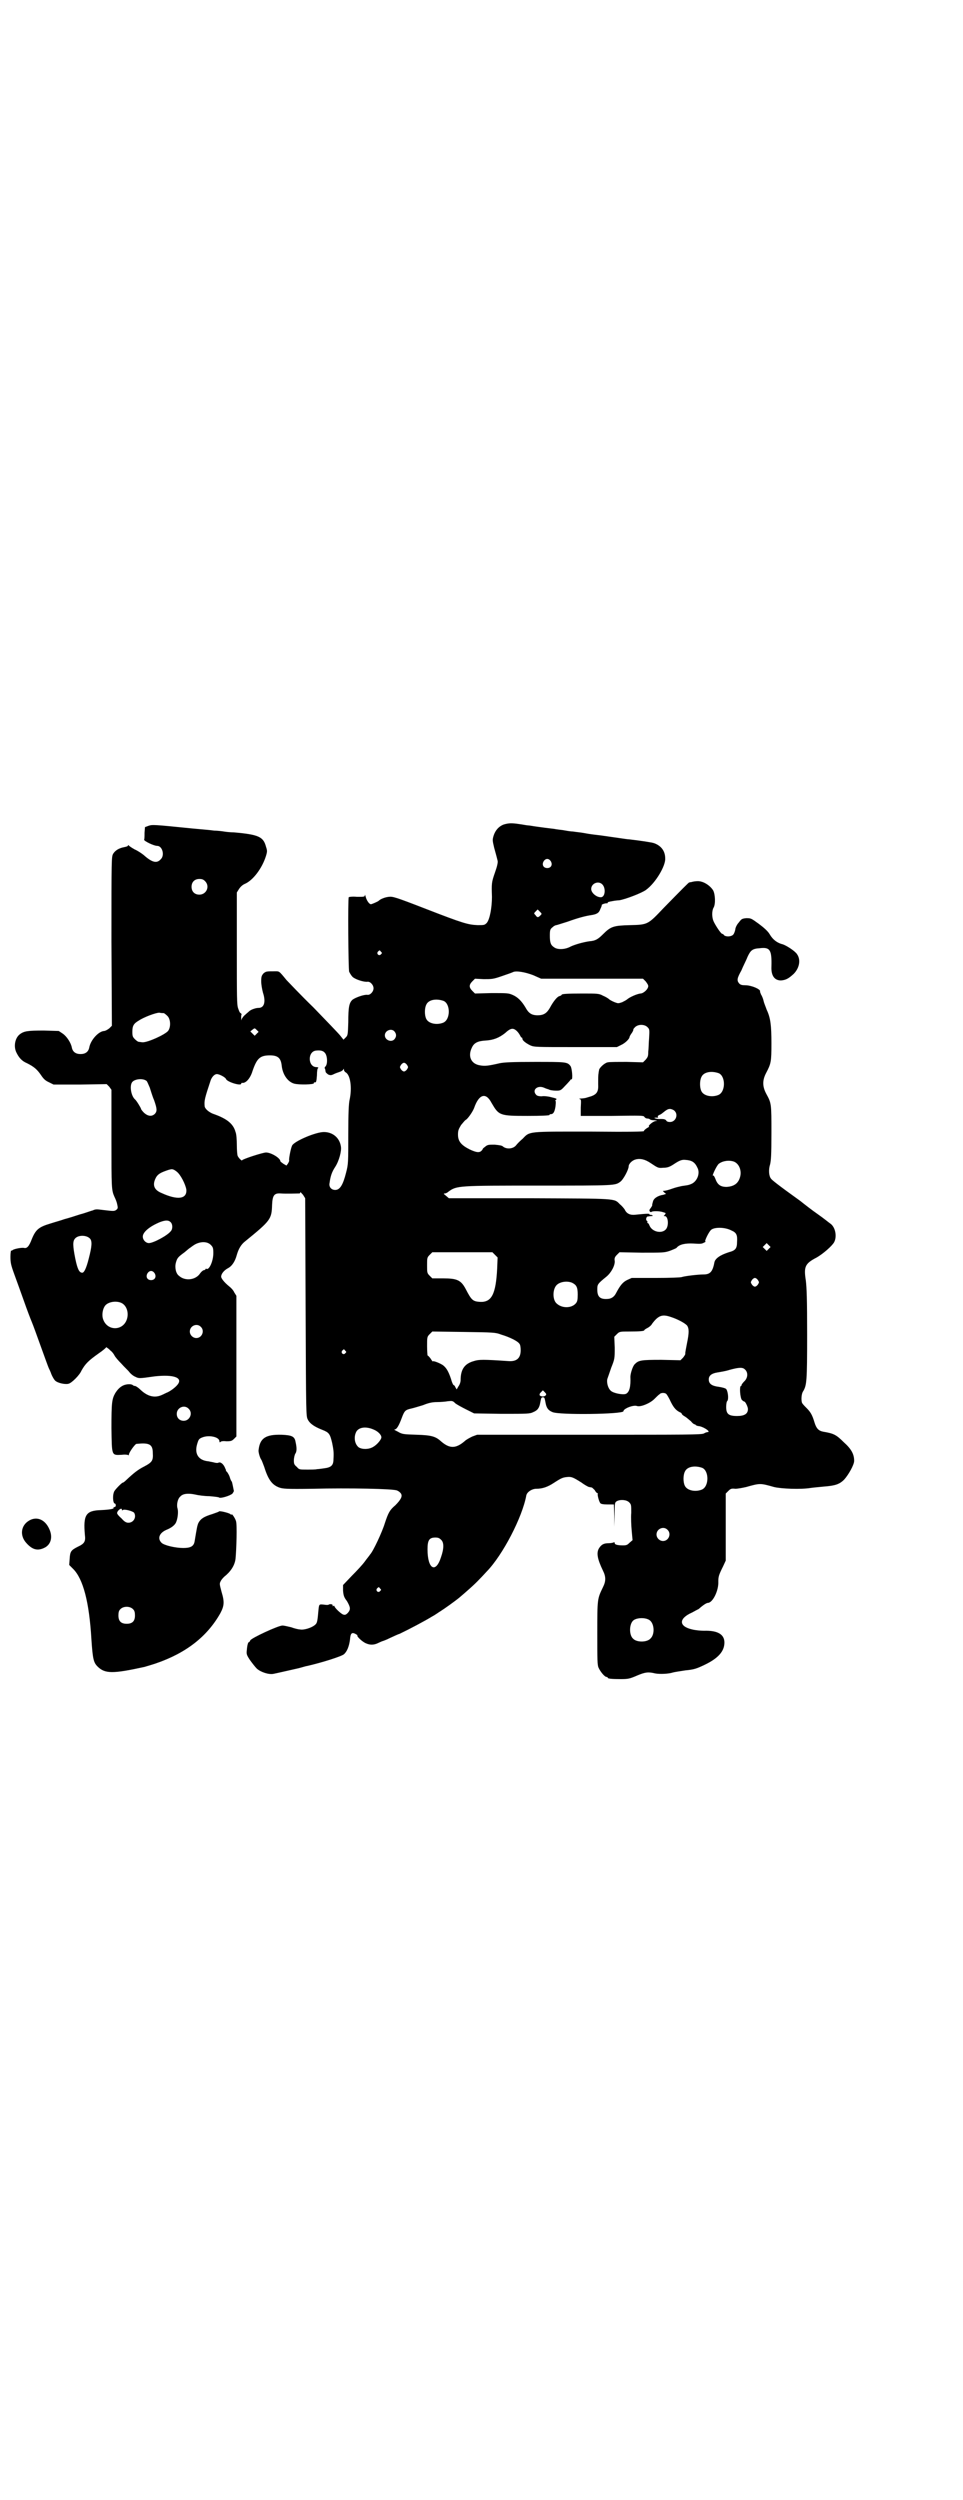 <?xml version="1.0" standalone="no"?>
<!DOCTYPE svg PUBLIC "-//W3C//DTD SVG 20010904//EN"
 "http://www.w3.org/TR/2001/REC-SVG-20010904/DTD/svg10.dtd">
<svg version="1.0" xmlns="http://www.w3.org/2000/svg"
 width="1106pt" height="2870pt" viewBox="0 0 1106 2870"
 preserveAspectRatio="xMidYMid meet">
<g transform="translate(0,2870) scale(0.5,-0.5)"
fill="#000000" stroke="none">
<path d="M1157 3847 c-11 -4 -19 -13 -23 -25 -3 -10 -3 -11 1 -28 5 -18 6 -22
8 -30 1 -4 -1 -13 -6 -27 -8 -23 -8 -25 -7 -56 0 -25 -5 -52 -12 -60 -5 -5 -6
-5 -21 -5 -22 1 -33 4 -118 37 -72 28 -77 29 -86 28 -9 -1 -19 -5 -23 -9 -2
-2 -16 -8 -18 -8 -4 0 -10 9 -12 17 -1 4 -2 6 -2 4 0 -4 -1 -4 -18 -4 -10 1
-18 0 -19 -1 -2 -4 -1 -163 1 -171 2 -4 5 -9 8 -12 7 -6 26 -12 34 -11 6 1 14
-7 14 -15 0 -8 -8 -16 -14 -15 -8 1 -27 -6 -34 -11 -8 -7 -10 -17 -10 -52 -1
-29 -1 -30 -6 -35 l-5 -5 -8 10 c-4 5 -32 34 -61 64 -30 29 -57 58 -62 63 -18
22 -16 20 -28 20 -18 0 -19 0 -25 -5 -4 -5 -5 -7 -5 -18 0 -8 2 -18 4 -26 7
-21 3 -35 -10 -35 -7 0 -18 -4 -22 -8 -2 -2 -6 -5 -9 -8 -4 -3 -7 -8 -8 -10 0
-4 -1 -3 -1 3 0 4 0 7 1 8 0 1 -1 2 -2 3 -2 0 -4 5 -6 11 -3 8 -3 25 -3 137
l0 129 5 8 c4 6 9 10 14 12 18 8 39 35 48 64 3 10 3 12 0 21 -6 23 -17 28 -74
33 -7 0 -17 1 -23 2 -6 1 -16 2 -22 2 -6 1 -29 3 -51 5 -89 9 -91 9 -100 6
l-8 -3 -1 -13 c0 -7 0 -14 -1 -16 0 -3 22 -14 30 -14 12 0 18 -22 8 -31 -9
-10 -20 -7 -39 10 -5 4 -14 10 -21 13 -7 4 -13 8 -13 9 -2 1 -2 1 -2 0 0 -2
-4 -3 -9 -4 -11 -2 -20 -7 -25 -15 -4 -7 -4 -10 -4 -201 l1 -194 -6 -6 c-4 -3
-9 -6 -12 -6 -13 -1 -31 -21 -34 -38 -2 -10 -9 -15 -20 -15 -11 0 -18 5 -20
15 -2 11 -12 26 -21 32 l-9 6 -34 1 c-37 0 -46 -1 -56 -9 -10 -8 -14 -26 -8
-40 6 -13 13 -21 25 -26 16 -8 23 -14 32 -27 6 -9 10 -13 19 -17 l10 -5 61 0
61 1 6 -6 5 -7 0 -112 c0 -115 0 -118 7 -134 2 -4 5 -11 6 -16 2 -9 2 -10 -1
-13 -5 -4 -6 -4 -31 -1 -15 2 -18 2 -24 -1 -5 -1 -17 -6 -29 -9 -12 -4 -28 -9
-36 -11 -8 -3 -23 -7 -32 -10 -27 -8 -34 -14 -43 -36 -6 -16 -11 -22 -18 -20
-5 1 -22 -2 -26 -5 -1 -1 -3 -2 -3 -1 -1 1 -2 -6 -2 -14 0 -14 1 -19 9 -41 5
-14 15 -41 22 -61 7 -20 15 -41 18 -48 3 -7 12 -32 21 -57 9 -25 17 -47 18
-49 1 -2 4 -8 6 -14 2 -5 6 -12 8 -14 5 -6 23 -10 31 -8 7 1 26 20 30 30 9 16
16 23 40 40 9 6 17 13 17 14 0 0 1 0 3 -2 2 -1 5 -4 7 -6 3 -2 7 -7 9 -11 2
-4 9 -12 16 -19 6 -7 15 -15 18 -19 3 -4 9 -9 14 -11 8 -4 9 -4 44 1 44 5 67
-3 52 -20 -5 -6 -16 -14 -23 -17 -3 -1 -8 -4 -13 -6 -16 -7 -32 -3 -48 12 -5
5 -11 9 -13 9 -2 0 -4 1 -5 2 -1 1 -4 2 -8 2 -13 0 -23 -6 -32 -20 -8 -14 -9
-22 -9 -81 1 -65 0 -62 24 -61 8 1 14 0 15 -1 0 -1 1 0 1 1 0 5 13 23 17 25 2
0 9 1 15 1 17 0 23 -5 23 -22 1 -17 -1 -21 -20 -31 -14 -7 -24 -15 -41 -31 -4
-4 -7 -6 -8 -6 -2 0 -15 -13 -19 -19 -5 -8 -4 -29 1 -29 1 0 2 -2 2 -4 0 -2
-1 -4 -3 -4 -2 0 -3 -1 -2 -2 1 -2 -8 -4 -29 -5 -35 -1 -41 -11 -37 -57 2 -15
-1 -20 -16 -27 -16 -8 -18 -11 -19 -28 l-1 -14 9 -9 c23 -23 37 -76 42 -162 3
-45 5 -53 14 -62 17 -17 35 -17 108 -1 3 1 14 4 26 8 70 24 118 62 148 115 9
17 10 26 3 49 -5 19 -5 19 -2 25 2 4 6 8 8 10 14 11 24 25 26 41 2 20 4 80 1
87 -2 7 -10 18 -10 15 0 -1 -1 -1 -2 0 -1 3 -26 9 -27 7 0 -1 -7 -3 -15 -6
-20 -6 -27 -11 -32 -20 -3 -6 -4 -13 -9 -43 -2 -11 -9 -15 -26 -15 -18 0 -44
6 -50 12 -10 10 -5 23 12 30 10 4 18 10 21 16 4 8 6 24 4 32 -3 9 0 23 6 28 6
7 18 8 33 5 8 -2 23 -4 34 -4 11 -1 21 -2 22 -3 3 -3 26 4 31 9 2 3 4 6 3 7 0
0 -1 5 -2 10 -1 5 -2 10 -3 11 -1 1 -3 5 -4 9 -1 4 -4 9 -6 12 -2 2 -4 4 -3 4
1 0 -1 3 -3 8 -4 8 -10 12 -14 10 -1 -1 -5 -1 -9 0 -3 1 -10 2 -14 3 -23 2
-33 17 -26 40 3 10 4 12 12 15 15 6 39 1 39 -9 0 -2 1 -3 2 -2 1 2 6 3 14 2
11 0 13 1 18 6 l5 5 0 162 0 161 -5 8 c-2 5 -8 11 -12 14 -11 9 -18 18 -18 22
0 6 6 14 15 19 10 5 17 16 21 31 4 14 10 24 19 31 59 48 61 51 62 84 1 22 5
27 20 26 12 -1 39 0 43 0 1 0 2 2 2 3 0 1 2 -2 6 -6 l5 -8 1 -250 c1 -249 1
-250 5 -258 5 -10 16 -17 34 -24 15 -6 17 -9 22 -30 3 -15 4 -21 3 -37 0 -14
-5 -19 -21 -21 -7 -1 -14 -2 -17 -2 -3 -1 -13 -1 -23 -1 -17 0 -18 0 -23 6 -6
5 -7 7 -7 15 0 6 2 13 3 15 4 5 4 14 1 27 -2 13 -8 16 -32 17 -37 1 -50 -8
-53 -35 -1 -4 3 -18 6 -22 1 -1 4 -9 7 -17 9 -29 18 -41 34 -47 8 -3 16 -4 78
-3 82 2 186 0 193 -4 3 -1 7 -4 9 -7 4 -6 0 -14 -13 -27 -13 -11 -16 -17 -24
-41 -6 -20 -27 -65 -34 -72 -1 -2 -7 -9 -12 -16 -5 -7 -18 -21 -30 -33 l-20
-21 0 -13 c1 -11 2 -15 9 -24 8 -14 9 -19 2 -27 -4 -4 -6 -5 -10 -4 -5 1 -21
16 -21 20 0 0 -1 1 -2 0 -2 -1 -2 -1 -2 1 1 3 -6 4 -9 2 -1 -1 -5 -1 -11 0
-12 1 -11 2 -13 -18 -2 -23 -3 -25 -8 -29 -7 -6 -25 -12 -34 -10 -3 0 -12 2
-20 5 -8 2 -17 4 -20 4 -10 0 -72 -29 -74 -34 -1 -2 -2 -4 -3 -4 -2 0 -4 -6
-5 -18 -1 -9 -1 -11 7 -23 5 -7 12 -16 16 -20 9 -8 27 -14 38 -12 10 2 40 9
58 13 8 2 17 5 19 5 35 8 79 22 85 27 7 6 12 18 14 34 1 14 4 17 12 13 4 -2 6
-4 5 -4 -2 -2 12 -15 20 -18 9 -4 18 -4 28 1 4 2 9 4 9 4 1 0 9 3 17 7 9 4 19
9 23 10 21 10 59 30 75 40 6 3 14 9 19 12 8 5 32 22 43 31 13 11 35 30 46 42
8 8 15 16 17 18 37 38 82 125 91 175 2 8 13 15 23 15 14 0 26 4 41 14 17 11
20 12 30 13 10 1 14 -1 33 -13 8 -6 16 -10 17 -10 2 0 4 -1 6 -1 1 0 4 -3 7
-6 2 -4 5 -7 6 -7 1 0 2 -1 1 -2 -1 -2 3 -18 6 -21 1 -2 7 -3 16 -3 l15 0 1
-25 0 -26 1 27 c0 26 0 28 4 31 8 5 23 4 29 -2 5 -5 5 -6 5 -24 -1 -11 0 -30
1 -41 l2 -22 -7 -6 c-5 -5 -7 -6 -15 -6 -13 0 -19 2 -19 5 0 2 -1 3 -2 2 -2
-1 -7 -2 -12 -2 -11 0 -16 -3 -21 -10 -8 -11 -5 -26 8 -53 7 -14 7 -24 0 -38
-13 -27 -13 -26 -13 -105 0 -62 0 -74 3 -80 4 -9 14 -21 18 -21 2 0 3 -1 3 -2
0 -2 9 -3 30 -3 17 0 21 1 37 8 19 8 26 9 42 5 11 -2 31 -1 40 2 3 1 16 3 29
5 21 2 26 4 45 13 31 15 45 31 45 51 0 19 -16 28 -47 27 -7 0 -19 1 -27 3 -31
7 -32 25 0 39 7 4 13 7 15 8 10 9 18 14 21 14 11 0 25 28 24 49 0 11 1 15 11
35 l6 13 0 77 0 77 6 6 c5 5 7 6 16 5 6 0 16 2 25 4 32 9 32 9 64 0 16 -4 62
-6 85 -2 7 1 20 2 29 3 26 2 36 5 47 16 10 11 23 34 23 43 0 15 -6 27 -24 43
-17 17 -23 20 -47 24 -11 2 -16 8 -20 21 -5 17 -9 24 -18 33 -5 5 -10 10 -11
13 -2 7 -1 21 3 26 8 14 9 22 9 130 0 82 -1 107 -3 124 -5 32 -2 39 25 53 14
8 35 26 40 35 7 13 3 35 -9 43 -3 2 -15 12 -28 21 -13 9 -31 23 -41 31 -53 38
-65 48 -67 51 -5 6 -6 21 -2 33 2 9 3 21 3 72 0 68 0 68 -12 90 -9 17 -9 31 0
48 11 21 12 25 12 67 0 42 -2 59 -11 78 -2 6 -6 15 -7 20 -1 5 -4 12 -6 15 -1
3 -3 7 -2 7 1 5 -20 14 -34 14 -8 0 -11 1 -14 4 -6 7 -5 12 5 30 4 10 11 23
14 31 7 15 11 19 28 20 24 3 28 -4 27 -42 -1 -21 7 -32 22 -32 11 1 17 4 29
15 13 13 17 32 8 45 -4 7 -24 20 -33 23 -13 3 -23 11 -30 23 -4 7 -13 15 -25
24 -18 13 -18 13 -29 13 -10 -1 -11 -2 -17 -10 -4 -4 -8 -12 -8 -16 -1 -5 -3
-10 -5 -12 -5 -5 -17 -5 -21 -1 -1 2 -3 3 -4 3 -3 0 -16 20 -20 29 -4 9 -4 24
0 31 5 8 4 31 -1 40 -7 11 -22 21 -35 21 -5 0 -12 -1 -14 -2 -2 0 -5 -1 -6 -1
-1 0 -16 -15 -59 -59 -36 -38 -36 -38 -77 -39 -38 -1 -44 -3 -62 -21 -12 -12
-18 -15 -31 -16 -14 -2 -32 -7 -43 -12 -12 -7 -30 -8 -38 -2 -8 5 -10 11 -10
27 0 13 1 15 6 19 3 3 7 5 9 5 1 0 13 4 26 8 22 8 40 13 54 15 13 2 18 5 21
14 2 4 4 9 3 9 0 2 10 5 13 4 0 0 1 1 1 2 0 1 4 2 10 3 5 1 12 2 16 2 14 2 53
17 62 24 22 16 45 55 44 72 0 17 -9 29 -25 35 -5 2 -32 6 -58 9 -4 0 -15 2
-23 3 -20 3 -22 3 -42 6 -9 1 -26 3 -36 5 -10 2 -23 3 -28 4 -6 0 -16 2 -22 3
-7 1 -17 2 -21 3 -17 2 -25 3 -39 5 -8 1 -18 3 -21 3 -3 0 -12 2 -20 3 -19 3
-26 2 -36 -1z m108 -84 c5 -8 1 -16 -8 -16 -9 0 -13 8 -8 16 2 3 5 5 8 5 3 0
6 -2 8 -5z m-794 -46 c12 -12 3 -31 -13 -31 -11 0 -18 7 -18 18 0 11 7 18 18
18 6 0 9 -1 13 -5z m913 -8 c8 -9 6 -29 -4 -29 -10 0 -22 10 -22 19 0 13 17
20 26 10z m-143 -71 c-5 -5 -7 -5 -11 1 -4 4 -4 4 1 9 l4 4 5 -5 c5 -5 5 -5 1
-9z m-366 -83 c3 -3 3 -3 0 -6 -4 -5 -11 1 -7 6 4 4 4 4 7 0z m350 -54 l18 -8
117 0 117 0 6 -6 c3 -4 6 -8 6 -11 0 -7 -11 -17 -18 -17 -8 -1 -24 -8 -30 -13
-2 -2 -8 -5 -12 -7 -9 -3 -9 -3 -17 0 -5 2 -11 5 -13 7 -2 2 -9 6 -14 8 -9 5
-13 5 -47 5 -37 0 -48 -1 -48 -3 0 -1 -2 -2 -5 -3 -5 -1 -14 -12 -22 -27 -7
-12 -14 -17 -28 -17 -14 0 -21 5 -28 18 -9 15 -18 24 -30 29 -9 4 -13 4 -48 4
l-38 -1 -6 6 c-8 8 -8 14 0 22 l6 6 20 -1 c19 0 22 0 42 7 12 4 23 8 25 9 7 4
29 0 47 -7z m-206 -59 c16 -7 16 -43 -1 -50 -15 -6 -34 -2 -39 9 -4 8 -4 24 0
32 5 12 23 15 40 9z m-643 -28 c1 0 5 -3 8 -6 8 -7 9 -26 2 -35 -8 -9 -46 -26
-58 -26 -3 0 -7 1 -9 1 -2 0 -6 3 -9 6 -5 5 -6 7 -6 17 0 14 3 19 15 26 12 8
39 18 47 18 4 -1 8 -1 10 -1z m1112 -33 c4 -4 4 -6 3 -24 -1 -11 -1 -25 -2
-32 0 -10 -1 -12 -6 -18 l-6 -6 -37 1 c-20 0 -40 0 -44 -1 -7 -1 -20 -13 -20
-18 0 -1 -1 -4 -1 -6 -1 -5 -1 -12 -1 -27 1 -18 -4 -24 -23 -29 -3 -1 -7 -2
-7 -2 -1 0 -5 -1 -9 -1 -5 0 -6 -1 -4 -1 4 -1 4 -2 3 -20 l0 -19 72 0 c66 1
72 1 74 -2 1 -2 4 -4 7 -4 3 0 5 -1 6 -2 1 -1 5 -2 10 -2 8 -1 8 -1 2 -2 -6
-1 -18 -12 -14 -12 1 0 -1 -2 -5 -4 -3 -2 -7 -5 -7 -7 -1 -1 -27 -2 -124 -1
-142 0 -138 1 -154 -16 -6 -5 -13 -12 -16 -16 -7 -8 -22 -9 -30 -2 -2 2 -8 3
-19 4 -14 0 -16 0 -22 -5 -4 -3 -6 -5 -5 -5 0 0 -1 -2 -3 -4 -5 -5 -12 -4 -27
3 -20 10 -27 19 -27 34 0 9 1 12 7 22 5 6 9 11 11 12 4 2 15 17 19 27 11 32
27 37 40 12 17 -29 18 -30 83 -30 32 0 50 1 50 2 0 1 1 2 3 2 6 0 9 5 11 18 1
10 1 13 -1 13 -1 -1 0 0 2 2 3 2 2 3 -11 6 -7 2 -17 3 -22 2 -6 0 -10 1 -12 3
-11 11 2 23 17 17 2 -1 7 -3 11 -4 3 -2 11 -3 17 -3 10 0 11 0 21 11 6 6 11
12 12 13 0 1 1 2 3 2 3 0 1 27 -3 31 -7 9 -11 9 -81 9 -53 0 -71 -1 -81 -3
-26 -6 -34 -7 -45 -5 -21 3 -29 21 -19 41 5 11 14 15 31 16 18 1 31 6 45 17
13 12 19 13 28 4 3 -3 6 -8 7 -10 1 -2 2 -4 3 -4 1 0 2 -1 2 -3 0 -4 8 -10 18
-15 9 -4 13 -4 104 -4 l95 0 10 5 c9 4 19 14 19 18 0 1 2 5 5 9 3 4 4 8 4 8
-1 0 0 2 3 5 7 8 23 8 30 0z m-898 -14 l-5 -5 -5 5 -5 5 5 4 c5 4 5 4 10 -1
l4 -4 -4 -4z m316 5 c5 -6 5 -12 0 -18 -7 -8 -22 -2 -22 9 0 11 15 17 22 9z
m-160 -49 c6 -6 7 -25 2 -31 -2 -2 -3 -4 -2 -5 1 -1 1 -2 2 -8 0 -1 3 -4 6 -6
5 -2 7 -2 13 1 4 2 10 4 13 5 3 1 7 3 8 5 2 3 2 3 2 0 0 -2 2 -5 4 -6 11 -6
15 -36 9 -63 -2 -9 -3 -31 -3 -79 0 -65 0 -69 -5 -88 -7 -28 -14 -40 -25 -40
-9 0 -15 7 -13 16 2 15 5 25 13 37 9 14 15 37 13 47 -3 20 -19 33 -39 33 -19
0 -68 -21 -73 -31 -3 -6 -7 -27 -7 -33 1 -2 -1 -6 -3 -9 l-3 -4 -7 4 c-4 3 -7
5 -7 6 0 7 -21 20 -33 20 -7 0 -54 -15 -55 -18 0 -2 -7 4 -10 10 -1 2 -2 13
-2 25 0 12 -1 26 -3 30 -5 19 -20 31 -52 42 -10 4 -19 12 -19 18 -1 12 0 17
14 59 3 8 9 14 14 14 6 0 19 -7 21 -11 2 -7 35 -17 35 -11 0 1 1 2 2 2 8 -2
19 10 24 27 10 29 17 36 40 36 18 0 25 -6 27 -23 2 -21 14 -38 29 -42 12 -3
45 -2 45 1 -1 2 1 2 3 2 2 0 3 2 4 16 0 9 1 17 3 17 1 1 -1 2 -4 2 -20 0 -21
36 -1 38 9 1 16 0 20 -5z m189 -28 c3 -5 3 -5 0 -10 -2 -3 -5 -5 -7 -5 -2 0
-5 2 -7 5 -3 5 -3 5 0 10 2 3 5 5 7 5 2 0 5 -2 7 -5z m716 -19 c16 -7 16 -43
-1 -50 -15 -6 -34 -2 -39 9 -4 8 -4 24 0 32 5 12 23 15 40 9z m-1314 -18 c1
-1 4 -8 7 -15 2 -6 6 -20 10 -29 7 -20 7 -25 2 -31 -7 -7 -16 -6 -25 2 -4 4
-7 8 -7 9 0 2 -11 20 -14 22 -9 8 -13 32 -6 40 6 7 25 9 33 2z m1212 -68 c10
-9 3 -26 -10 -26 -4 0 -8 1 -9 4 -2 2 -5 3 -12 3 -9 -1 -20 3 -12 3 2 0 4 0 5
0 1 0 1 1 0 2 -1 1 1 3 3 4 3 1 6 3 7 4 10 8 13 10 18 10 3 0 8 -2 10 -4z
m-55 -120 c18 -12 18 -12 30 -11 9 0 14 2 22 7 15 10 20 12 29 11 14 -1 21 -5
27 -18 7 -13 -1 -33 -16 -38 -5 -2 -6 -2 -20 -4 -4 -1 -14 -3 -22 -6 -8 -3
-16 -5 -19 -5 -3 0 -3 0 1 -4 l4 -3 -6 -2 c-13 -2 -22 -8 -24 -15 -1 -4 -2 -7
-2 -8 1 -1 -1 -4 -3 -7 -4 -5 -4 -6 -2 -9 2 -1 3 -1 3 -1 0 3 19 3 27 0 7 -2
7 -2 4 -6 -3 -3 -3 -3 0 -3 8 0 10 -23 2 -31 -10 -10 -31 -5 -37 9 -1 3 -3 6
-4 6 -1 0 -2 1 -1 2 1 1 0 2 -1 3 -3 2 -2 8 1 10 2 0 6 1 9 1 4 0 4 1 2 2 -2
1 -4 1 -4 1 -1 -1 -2 0 -2 1 0 2 -4 2 -34 -1 -11 -1 -19 3 -23 12 -2 3 -7 9
-11 12 -14 14 -4 13 -208 14 l-185 0 -7 6 c-5 4 -6 5 -2 5 2 0 6 2 8 4 19 14
22 14 209 14 175 0 174 0 186 9 7 5 19 28 19 35 0 6 8 14 16 16 11 3 22 0 34
-8z m192 3 c12 -5 18 -21 14 -35 -4 -15 -14 -22 -31 -23 -14 0 -21 5 -26 19
-2 5 -4 8 -5 7 -4 -3 8 23 13 27 9 7 24 9 35 5z m-1280 -23 c9 -7 20 -29 22
-41 2 -22 -20 -25 -57 -8 -17 7 -21 18 -14 33 4 9 10 13 24 18 14 5 16 5 25
-2z m-14 -116 c5 -5 5 -16 0 -21 -8 -10 -40 -27 -50 -27 -7 0 -14 7 -14 15 0
10 15 23 39 33 13 5 20 5 25 0z m1288 -19 c12 -5 14 -11 13 -26 0 -16 -4 -20
-19 -24 -19 -6 -31 -14 -33 -23 -4 -22 -10 -28 -25 -28 -14 0 -45 -4 -50 -6
-2 -1 -28 -2 -59 -2 l-56 0 -11 -5 c-10 -5 -16 -13 -25 -30 -4 -8 -10 -12 -17
-13 -19 -2 -26 4 -26 21 0 12 0 13 21 30 11 9 20 26 19 36 -1 6 0 9 5 14 l6 6
51 -1 c48 0 52 0 64 4 8 3 15 6 16 7 6 8 20 11 39 10 15 -1 19 -1 24 2 3 1 5
3 3 3 -2 0 7 20 13 26 7 7 32 7 47 -1z m-1473 -19 c5 -6 4 -18 -3 -45 -6 -24
-11 -33 -15 -33 -7 0 -11 8 -16 32 -6 30 -6 40 -1 46 7 9 27 9 35 0z m277 -14
c5 -5 6 -7 6 -19 0 -19 -10 -40 -16 -36 -1 1 -2 0 -2 -1 0 -1 -2 -2 -3 -2 -2
0 -6 -3 -9 -7 -10 -16 -35 -19 -49 -6 -7 5 -10 19 -7 30 3 11 5 13 20 24 7 6
13 11 14 11 1 1 5 4 10 7 13 7 28 7 36 -1z m1282 -9 l-5 -5 -4 4 -5 5 4 4 5 5
4 -4 5 -5 -4 -4z m-629 -14 l6 -6 -1 -25 c-3 -60 -13 -78 -39 -77 -17 1 -20 4
-33 29 -11 21 -20 25 -52 25 l-25 0 -6 6 c-6 6 -6 7 -6 24 0 17 0 18 6 24 l6
6 69 0 69 0 6 -6z m-782 -42 c5 -8 1 -16 -8 -16 -9 0 -13 8 -8 16 2 3 5 5 8 5
3 0 6 -2 8 -5z m1386 -16 c3 -5 3 -5 0 -10 -2 -3 -5 -5 -7 -5 -2 0 -5 2 -7 5
-3 5 -3 5 0 10 2 3 5 5 7 5 2 0 5 -2 7 -5z m-427 -6 c10 -5 13 -10 13 -27 0
-13 -1 -16 -4 -20 -10 -12 -32 -12 -44 -1 -10 8 -10 32 -1 42 7 8 24 11 36 6z
m-1036 -46 c12 -5 18 -21 14 -36 -8 -30 -48 -30 -56 1 -2 9 0 22 6 29 7 8 24
11 36 6z m1264 -33 c15 -5 30 -13 36 -19 5 -7 5 -17 0 -41 -2 -10 -4 -21 -4
-23 1 -2 -2 -6 -5 -10 l-6 -6 -44 1 c-47 0 -52 -1 -61 -10 -5 -5 -10 -22 -10
-29 1 -22 -2 -35 -10 -39 -6 -3 -29 1 -35 7 -6 5 -10 18 -8 27 1 3 5 14 9 26
8 20 8 21 8 46 l-1 25 6 6 c6 6 7 6 29 6 24 0 34 1 34 3 0 1 3 3 7 5 4 2 9 6
11 10 15 20 24 22 44 15z m-1081 -22 c10 -9 3 -26 -10 -26 -8 0 -15 7 -15 15
0 13 16 20 25 11z m690 -18 c20 -6 38 -15 42 -21 2 -2 3 -8 3 -15 0 -18 -9
-26 -27 -25 -59 4 -69 4 -81 0 -21 -6 -30 -19 -30 -44 0 -4 -2 -10 -5 -14 l-4
-7 -3 5 c-1 3 -3 5 -4 5 -1 0 -4 6 -6 14 -6 18 -11 26 -19 32 -8 5 -23 11 -23
8 0 0 -2 2 -5 7 -3 4 -6 7 -7 7 0 0 -1 10 -1 21 0 21 0 22 6 28 l6 6 72 -1
c68 -1 73 -1 86 -6z m-358 -37 c3 -3 3 -3 0 -6 -4 -5 -11 1 -7 6 4 4 4 4 7 0z
m918 -43 c8 -7 7 -20 -2 -28 -4 -4 -6 -8 -6 -8 1 -1 0 -2 -1 -2 -4 0 -2 -27 2
-32 2 -2 5 -4 6 -4 2 0 8 -12 8 -17 0 -11 -8 -16 -25 -16 -20 0 -25 5 -25 21
0 6 1 13 3 14 3 5 1 22 -3 27 -2 2 -10 4 -17 5 -16 2 -23 7 -23 17 0 9 7 14
20 16 6 1 19 3 28 6 22 6 30 6 35 1z m-457 -59 c-3 -4 -10 -4 -14 -1 -1 2 -1
4 2 7 l5 5 4 -4 c4 -4 4 -5 3 -7z m277 2 c1 -1 6 -9 10 -18 7 -14 13 -20 22
-24 1 0 3 -2 3 -3 0 -1 3 -4 7 -6 5 -3 10 -8 14 -11 3 -4 7 -7 8 -7 2 0 3 -1
3 -2 0 0 2 -1 5 -2 11 0 32 -14 22 -14 -1 0 -5 -1 -8 -3 -5 -3 -39 -3 -263 -3
l-258 0 -11 -4 c-6 -3 -14 -7 -18 -11 -20 -17 -34 -17 -53 -1 -13 12 -22 15
-57 16 -30 1 -33 1 -43 7 -6 3 -10 5 -8 5 5 0 10 8 17 27 6 16 8 18 21 21 5 1
18 5 28 8 12 5 21 7 32 7 8 0 20 1 25 2 10 1 11 1 17 -5 4 -3 15 -9 25 -14
l18 -9 63 -1 c60 0 65 0 73 4 10 4 14 10 16 22 2 10 2 12 6 12 4 0 4 -2 6 -12
2 -12 6 -18 16 -22 15 -7 163 -5 163 2 0 6 23 15 31 12 8 -3 30 6 40 16 5 5
10 10 12 11 3 4 13 4 16 0z m-1098 -33 c11 -10 3 -28 -11 -28 -9 0 -16 6 -16
16 0 14 17 22 27 12z m425 -48 c10 -4 18 -12 18 -18 0 -5 -10 -17 -19 -22 -10
-6 -25 -6 -33 -1 -10 8 -12 25 -5 37 7 10 23 11 39 4z m755 -88 c16 -7 16 -43
-1 -50 -15 -6 -34 -2 -39 9 -4 8 -4 24 0 32 5 12 23 15 40 9z m-1333 -96 c0
-2 1 -2 2 -1 3 3 22 -2 26 -6 6 -10 -1 -23 -13 -23 -5 0 -9 2 -16 10 -6 5 -10
10 -10 12 0 6 11 14 11 8z m1253 -46 c10 -9 3 -26 -10 -26 -8 0 -15 7 -15 15
0 13 16 20 25 11z m-520 -23 c7 -6 7 -20 0 -40 -12 -38 -31 -28 -31 18 0 21 4
27 18 27 6 0 9 -1 13 -5z m-140 -112 c3 -3 3 -3 0 -6 -4 -5 -11 1 -7 6 4 4 4
4 7 0z m-567 -48 c3 -3 4 -7 4 -14 0 -13 -6 -19 -19 -19 -13 0 -19 6 -19 19 0
7 1 11 4 14 7 8 23 8 30 0z m1185 -24 c12 -7 14 -33 3 -43 -8 -9 -32 -9 -40 0
-9 8 -9 32 0 41 7 7 27 8 37 2z"/>
<path d="M67 2249 c-19 -11 -22 -34 -7 -51 14 -16 26 -19 41 -12 16 7 21 25
12 44 -10 22 -29 29 -46 19z"/>
</g>
</svg>
